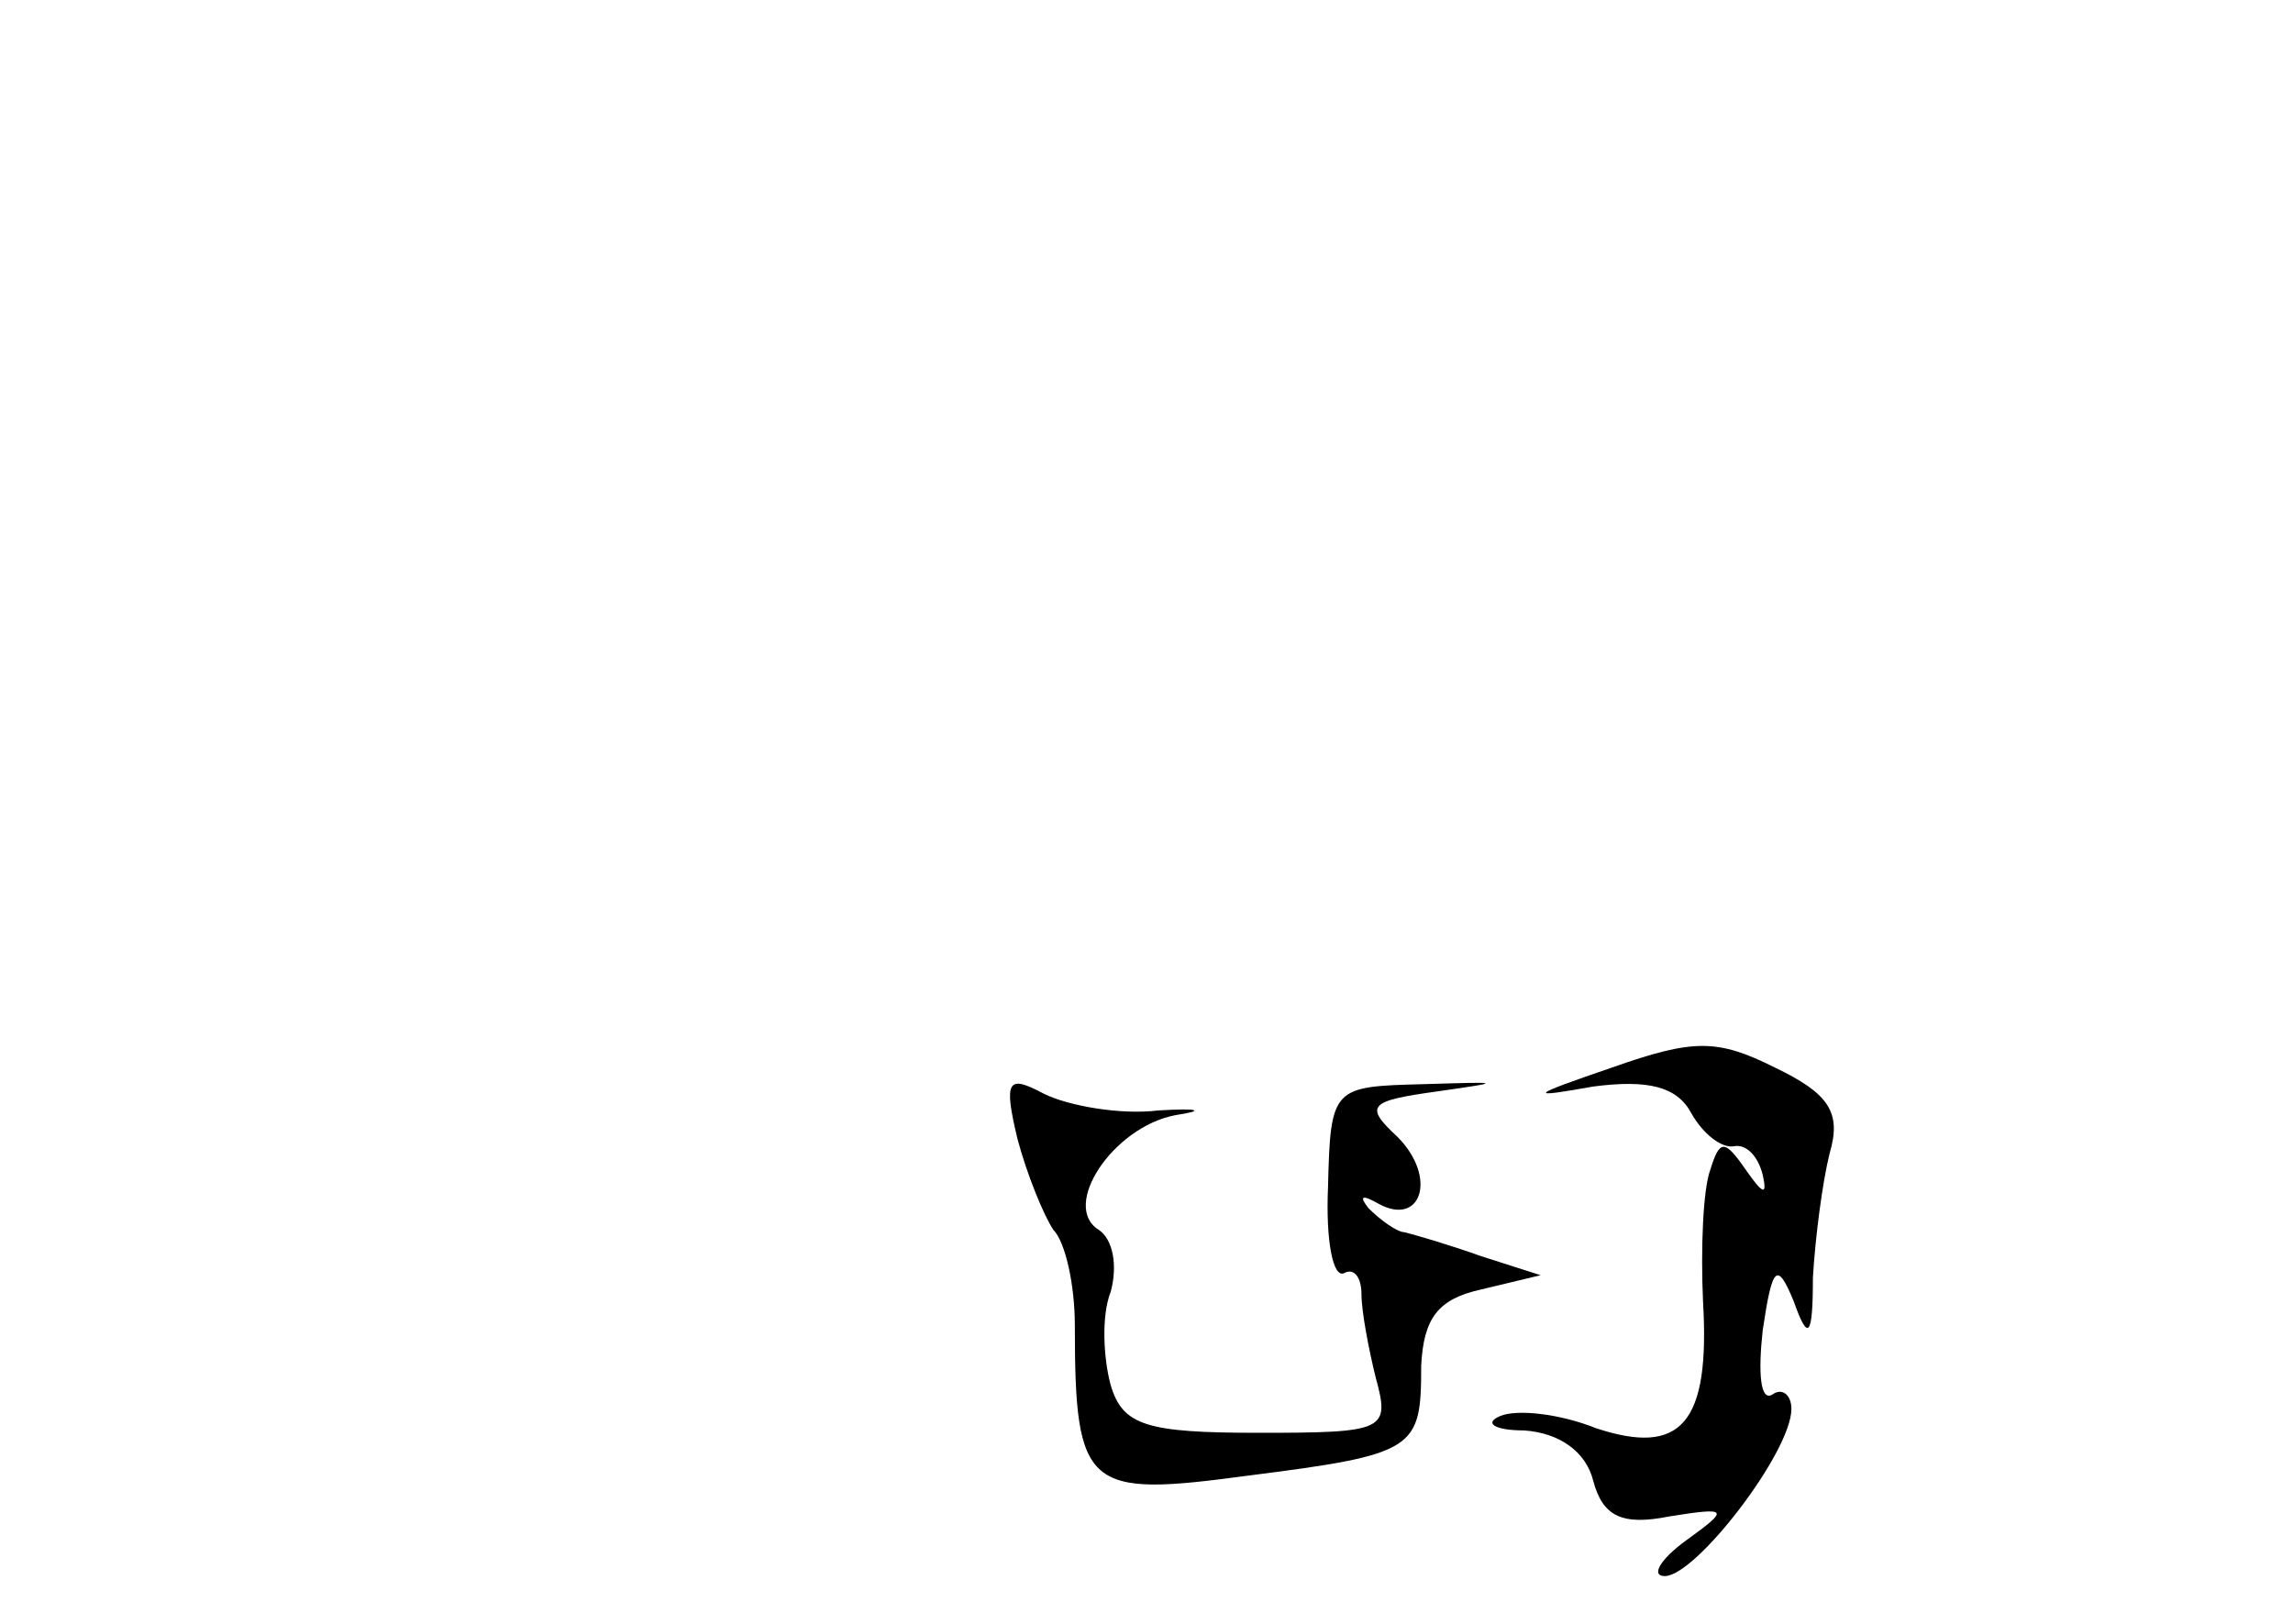 <?xml version="1.0" standalone="no"?>
<!DOCTYPE svg PUBLIC "-//W3C//DTD SVG 20010904//EN"
 "http://www.w3.org/TR/2001/REC-SVG-20010904/DTD/svg10.dtd">
<svg version="1.0" xmlns="http://www.w3.org/2000/svg"
 width="96pt" height="68pt" viewBox="0 0 96 68"
 preserveAspectRatio="xMidYMid meet">
<g transform="translate(0,68) scale(0.1,-0.1)"
fill="#000000" stroke="none">
<path d="M675 233 c-35 -12 -36 -13 -8 -8 23 3 35 0 41 -11 5 -9 13 -15 18
-14 5 1 10 -4 12 -12 2 -9 0 -8 -7 2 -9 13 -11 13 -15 0 -3 -8 -4 -33 -3 -55
3 -51 -9 -65 -45 -53 -15 6 -33 8 -40 5 -7 -3 -2 -6 10 -6 15 -1 26 -9 29 -21
4 -15 12 -19 32 -15 25 4 25 3 7 -10 -11 -8 -15 -15 -9 -15 13 0 53 52 53 70
0 6 -4 9 -8 6 -5 -3 -6 9 -4 27 4 27 6 29 13 12 6 -17 8 -15 8 10 1 17 4 40 7
52 5 17 0 25 -23 36 -24 12 -34 12 -68 0z"/>
<path d="M426 203 c4 -15 11 -32 15 -38 5 -5 9 -23 9 -40 0 -69 5 -72 72 -63
71 9 73 11 73 46 1 20 7 28 25 32 l25 6 -25 8 c-14 5 -28 9 -32 10 -3 0 -10 5
-15 10 -4 5 -3 6 4 2 18 -10 25 11 8 28 -14 13 -12 15 17 19 28 4 27 4 -6 3
-38 -1 -39 -1 -40 -43 -1 -22 2 -39 7 -36 4 2 7 -2 7 -9 0 -7 3 -23 6 -35 6
-22 4 -23 -49 -23 -47 0 -57 3 -62 20 -3 11 -4 29 0 39 3 11 1 22 -5 26 -16
10 6 43 32 48 13 2 10 3 -7 2 -16 -2 -38 2 -48 7 -15 8 -17 6 -11 -19z"/>
</g>
</svg>
